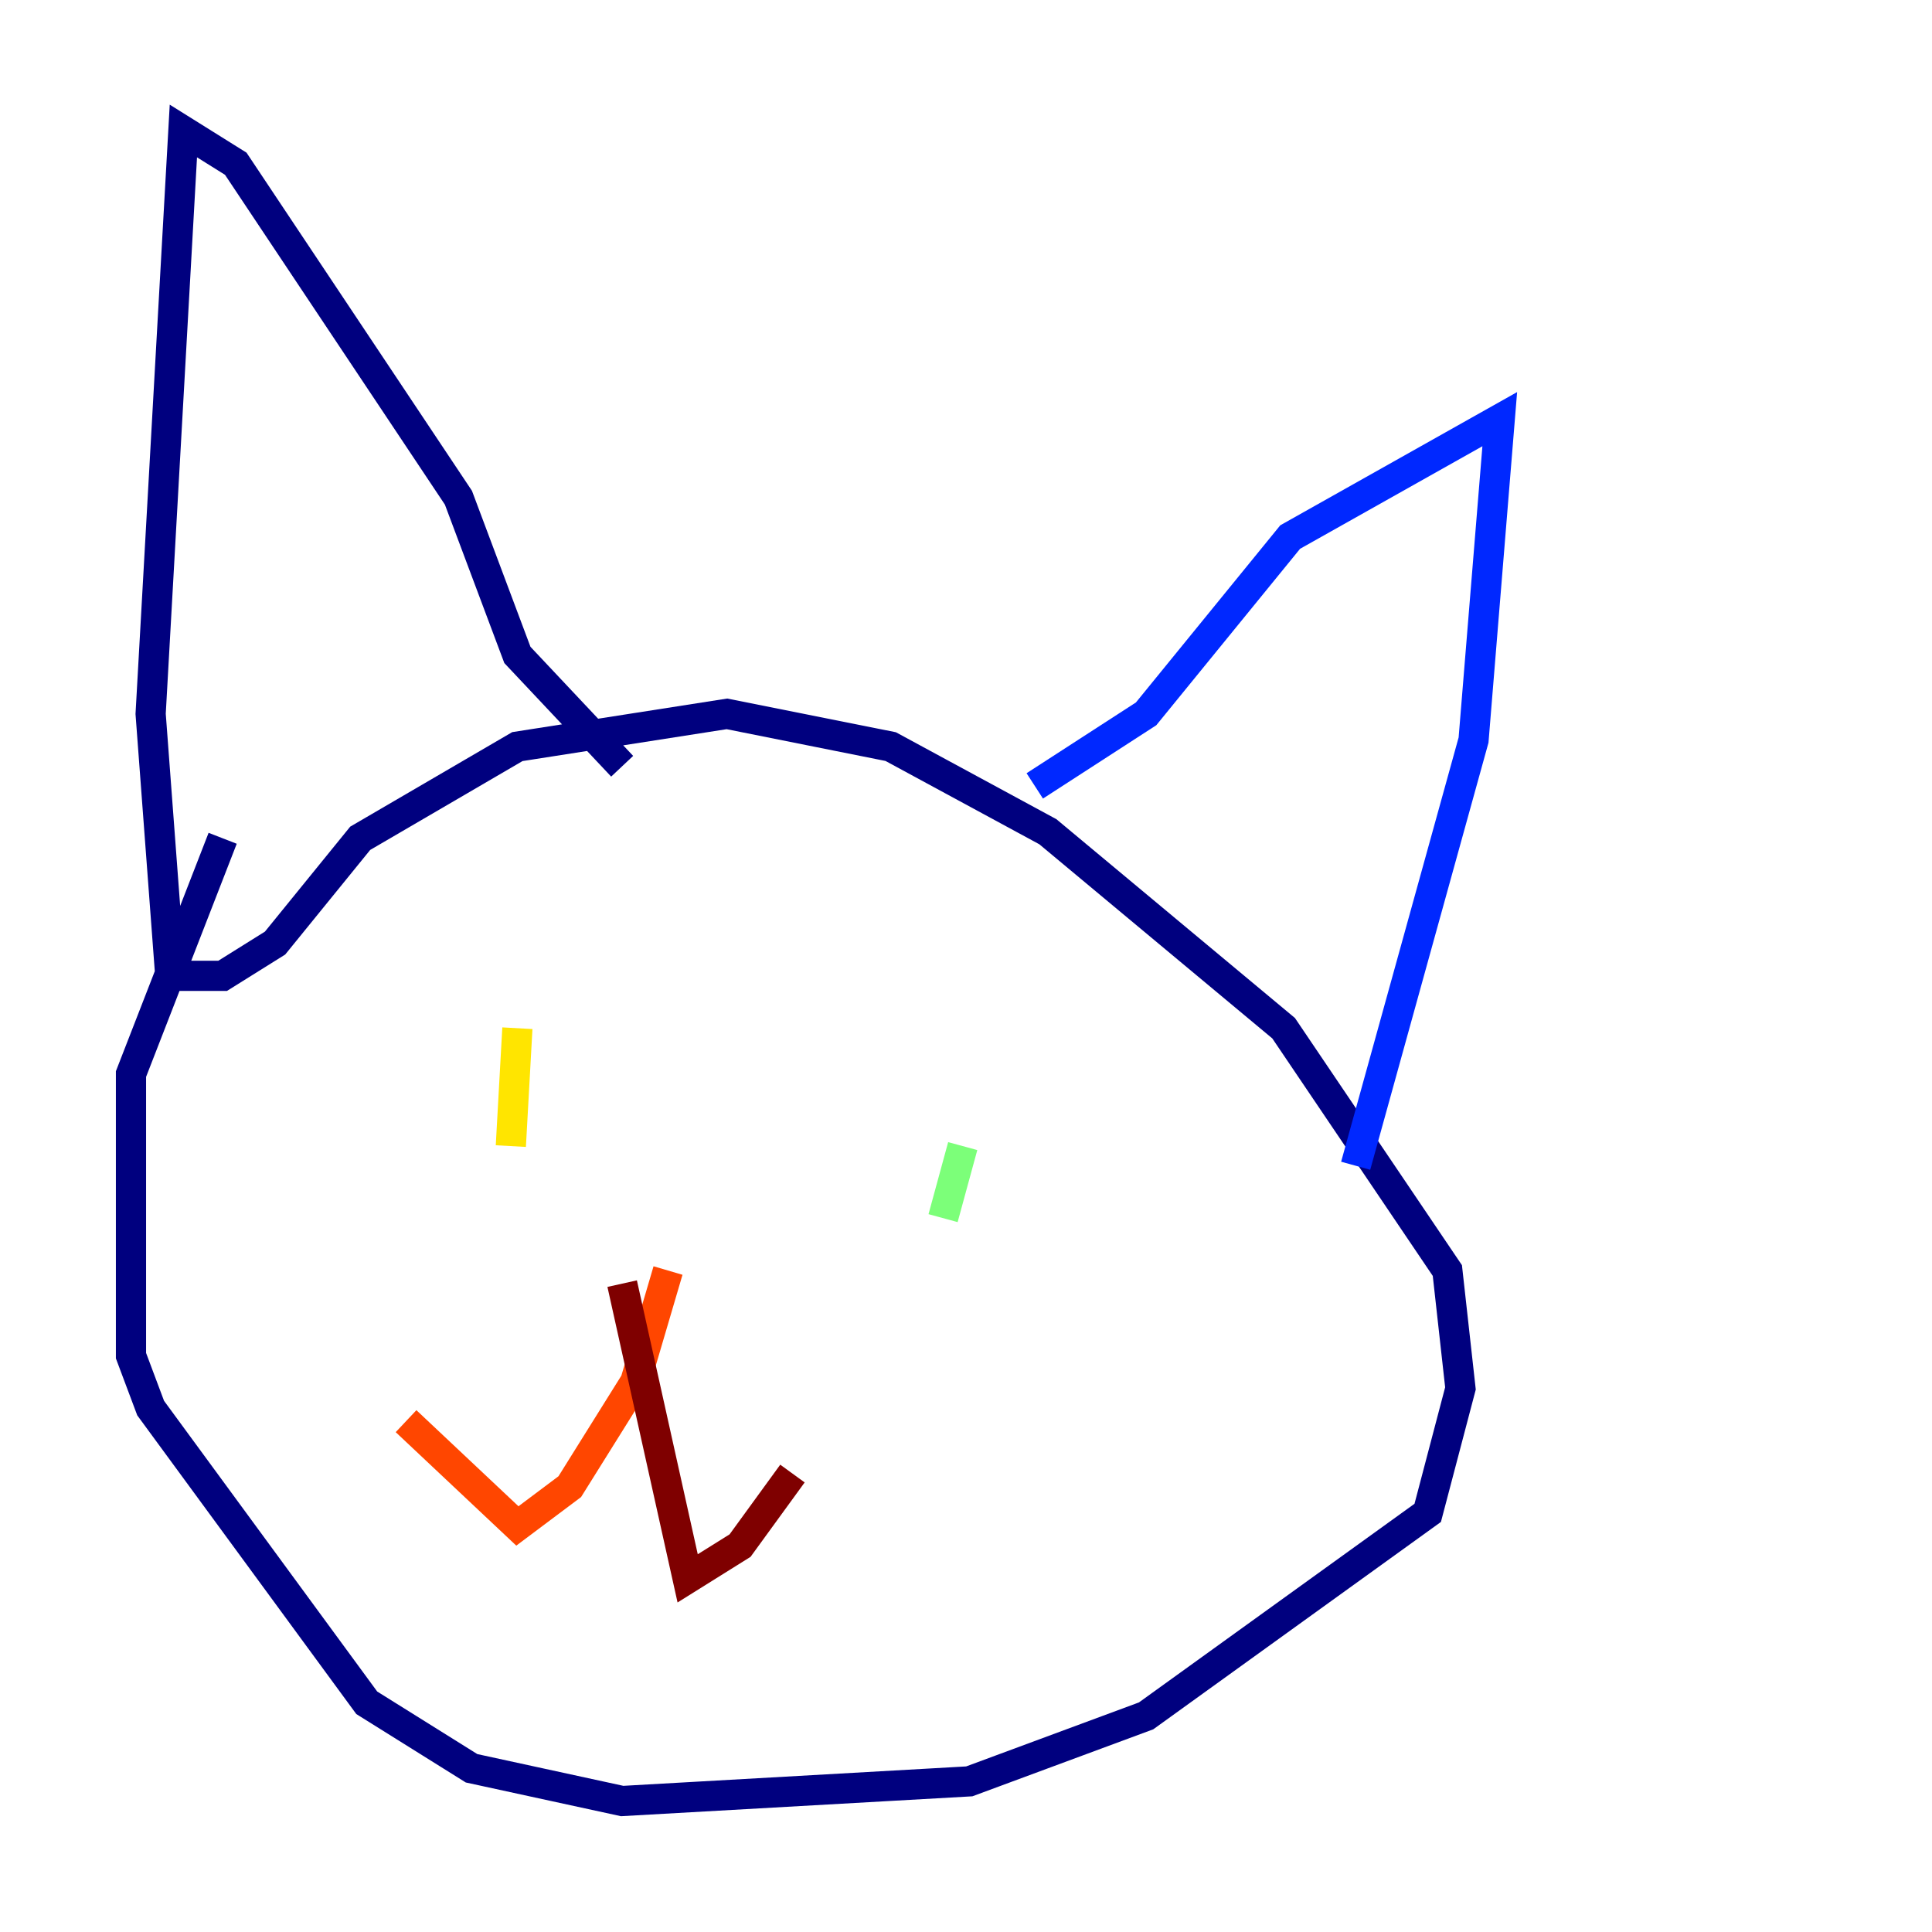 <?xml version="1.0" encoding="utf-8" ?>
<svg baseProfile="tiny" height="128" version="1.2" viewBox="0,0,128,128" width="128" xmlns="http://www.w3.org/2000/svg" xmlns:ev="http://www.w3.org/2001/xml-events" xmlns:xlink="http://www.w3.org/1999/xlink"><defs /><polyline fill="none" points="14.752,55.539 8.678,71.159 8.678,89.817 9.98,93.288 24.298,112.814 31.241,117.153 41.22,119.322 64.217,118.02 75.932,113.681 94.59,100.231 96.759,91.986 95.891,84.176 85.044,68.122 69.424,55.105 59.01,49.464 48.163,47.295 34.278,49.464 23.864,55.539 18.224,62.481 14.752,64.651 11.281,64.651 9.98,47.295 12.149,8.678 15.62,10.848 30.373,32.976 34.278,43.39 41.22,50.766" stroke="#00007f" stroke-width="2" /><polyline fill="none" points="68.556,52.068 75.932,47.295 85.478,35.58 99.363,27.77 97.627,49.031 89.817,77.234" stroke="#0028ff" stroke-width="2" /><polyline fill="none" points="47.729,75.932 47.729,75.932" stroke="#00d4ff" stroke-width="2" /><polyline fill="none" points="63.783,75.932 62.481,80.705" stroke="#7cff79" stroke-width="2" /><polyline fill="none" points="34.278,68.122 33.844,75.932" stroke="#ffe500" stroke-width="2" /><polyline fill="none" points="44.258,84.176 42.088,91.552 37.749,98.495 34.278,101.098 26.902,94.156" stroke="#ff4600" stroke-width="2" /><polyline fill="none" points="41.22,85.044 45.559,104.57 49.031,102.4 52.502,97.627" stroke="#7f0000" stroke-width="2" /></svg>